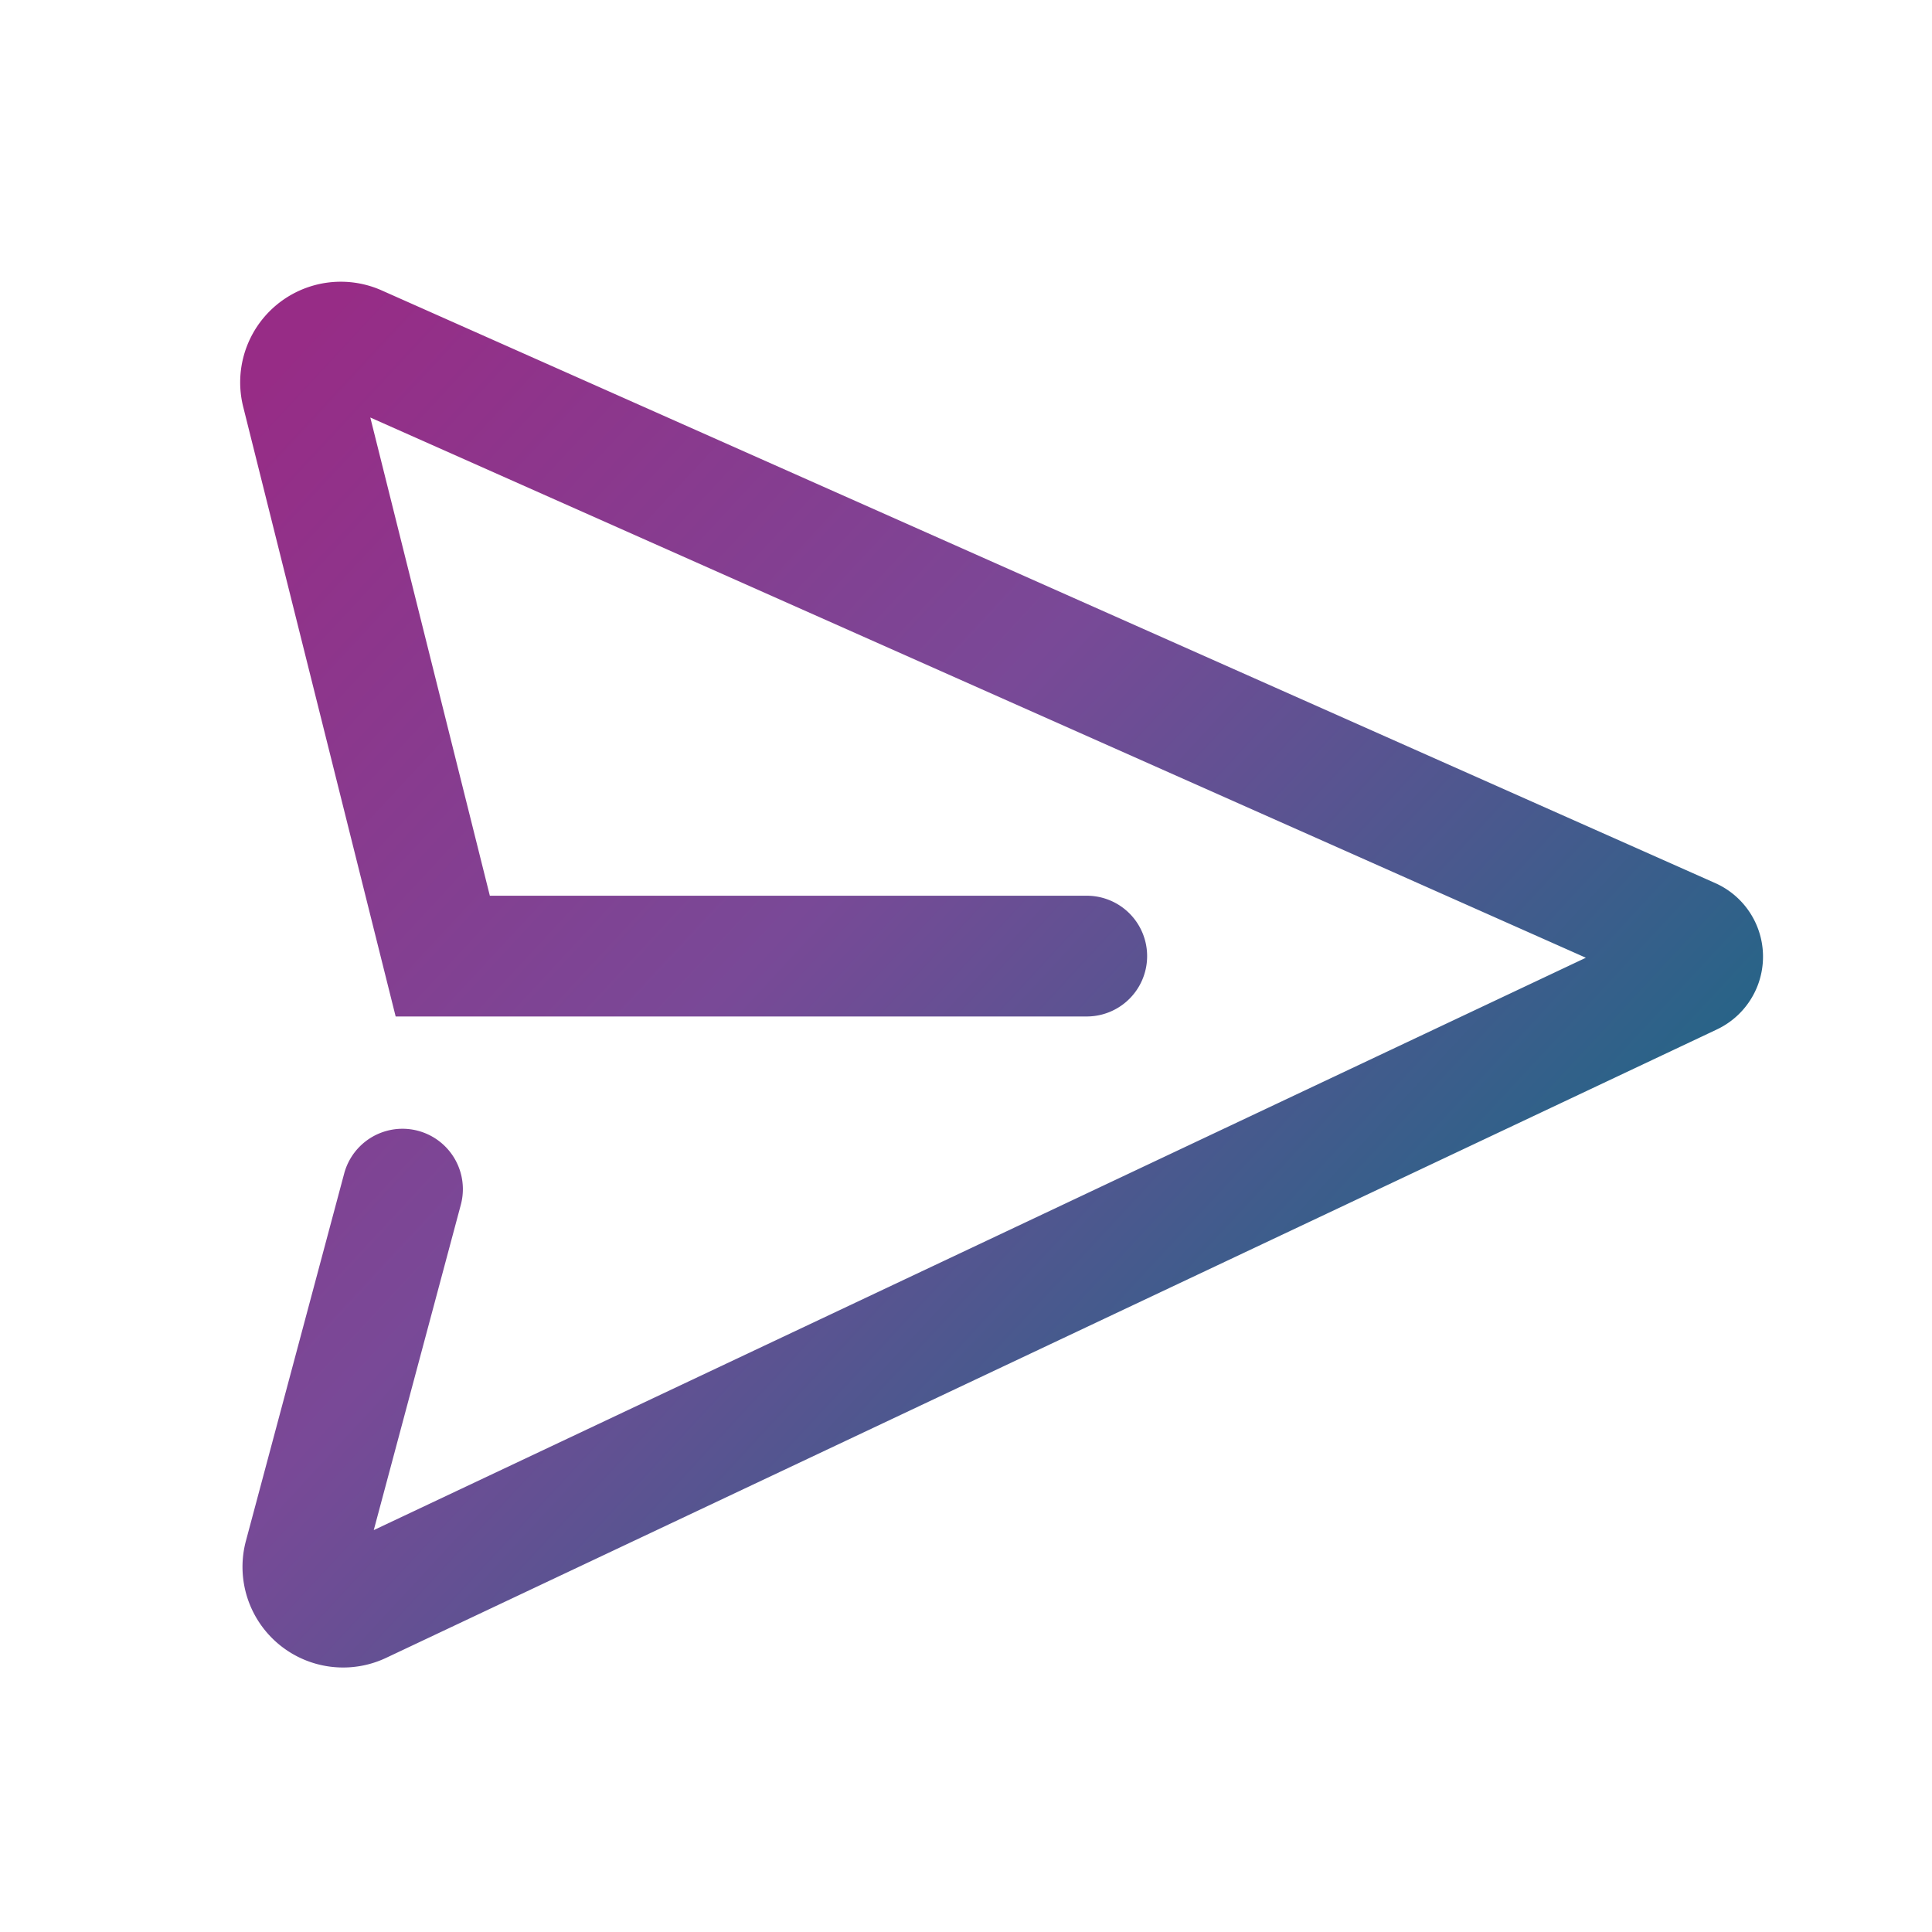 <svg xmlns="http://www.w3.org/2000/svg" width="48" height="48">
    <defs>
        <linearGradient x1="0%" y1="8.595%" x2="100%" y2="91.405%" id="A">
            <stop stop-color="#972c86" offset="0%"/>
            <stop stop-color="#794997" offset="40%"/>
            <stop stop-color="#007180" offset="100%"/>
        </linearGradient>
    </defs>
    <path d="M12.17 22.254L9.2 10.373l30.2 13.422-30.114 14.22 2.163-8.083a1.5 1.5 0 1 0-2.898-.776L6.11 38.282a2.5 2.5 0 0 0 3.483 2.907l33.063-15.613a2 2 0 0 0-.042-3.636L9.483 7.215a2.5 2.5 0 0 0-3.441 2.891L9.83 25.254H27a1.5 1.5 0 1 0 0-3H12.17z"
          fill="url(#A)" fill-rule="nonzero"/>
</svg>